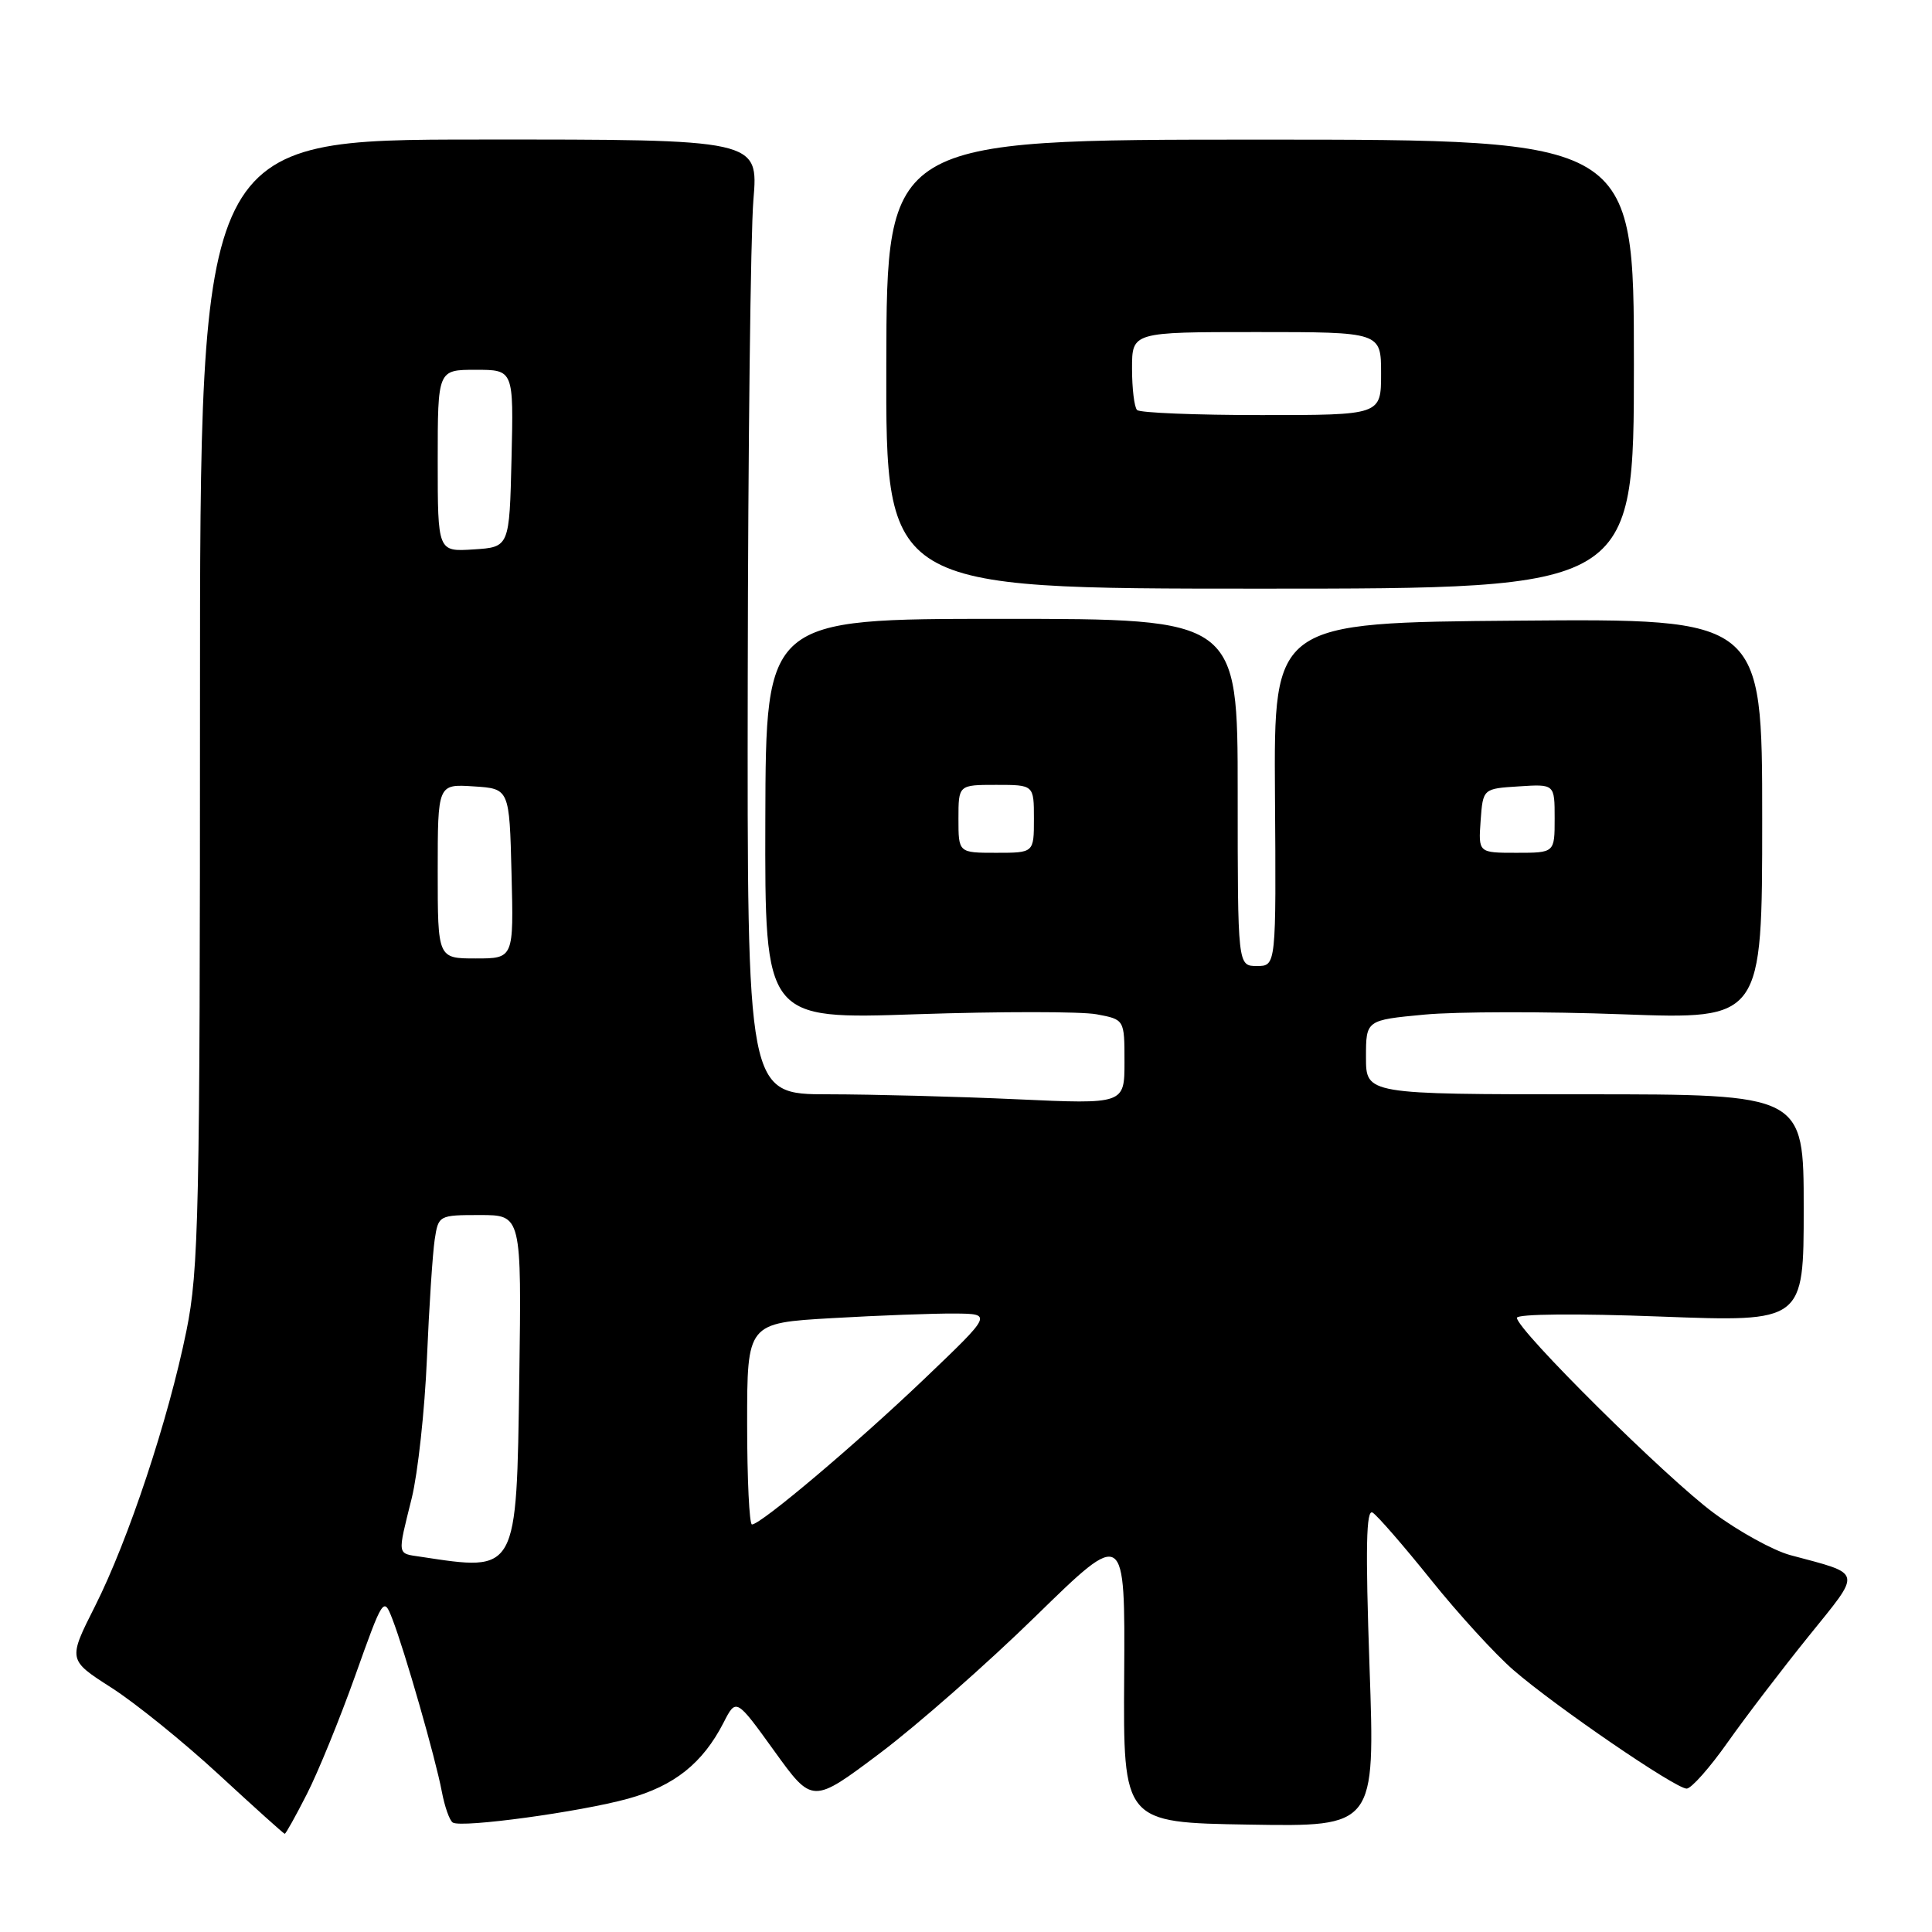 <?xml version="1.0" encoding="UTF-8" standalone="no"?>
<!DOCTYPE svg PUBLIC "-//W3C//DTD SVG 1.1//EN" "http://www.w3.org/Graphics/SVG/1.1/DTD/svg11.dtd" >
<svg xmlns="http://www.w3.org/2000/svg" xmlns:xlink="http://www.w3.org/1999/xlink" version="1.1" viewBox="0 0 256 256">
 <g >
 <path fill="currentColor"
d=" M 40.65 237.75 C 42.13 234.86 45.02 227.78 47.08 222.00 C 50.75 211.70 50.84 211.56 51.98 214.50 C 53.63 218.74 57.73 233.05 58.54 237.38 C 58.92 239.39 59.57 241.24 60.00 241.50 C 61.19 242.23 76.83 240.10 83.24 238.33 C 89.35 236.64 93.11 233.64 95.87 228.27 C 97.54 225.00 97.54 225.00 102.60 232.02 C 107.65 239.03 107.65 239.03 116.58 232.32 C 121.48 228.64 130.81 220.44 137.29 214.10 C 149.08 202.59 149.08 202.59 148.96 222.05 C 148.83 241.50 148.83 241.50 165.52 241.77 C 182.21 242.05 182.21 242.05 181.47 220.88 C 180.92 205.05 181.02 199.90 181.88 200.43 C 182.51 200.82 185.99 204.82 189.60 209.32 C 193.21 213.82 198.13 219.21 200.55 221.30 C 206.10 226.11 222.01 237.00 223.49 237.00 C 224.10 237.00 226.55 234.24 228.93 230.86 C 231.31 227.49 236.13 221.18 239.63 216.84 C 246.78 207.98 246.93 208.67 237.22 206.06 C 235.00 205.46 230.44 202.96 227.10 200.49 C 220.85 195.89 201.00 176.21 201.00 174.62 C 201.00 174.10 209.02 174.03 220.00 174.45 C 239.00 175.17 239.00 175.17 239.00 160.09 C 239.00 145.00 239.00 145.00 210.00 145.00 C 181.00 145.00 181.00 145.00 181.00 140.09 C 181.00 135.17 181.00 135.17 188.75 134.44 C 193.01 134.04 204.82 134.02 215.00 134.40 C 233.50 135.08 233.50 135.08 233.50 108.53 C 233.50 81.97 233.50 81.97 201.14 82.24 C 168.79 82.50 168.79 82.50 168.94 105.25 C 169.10 128.00 169.10 128.00 166.55 128.00 C 164.00 128.00 164.00 128.00 164.00 105.00 C 164.00 82.00 164.00 82.00 132.74 82.00 C 101.48 82.00 101.48 82.00 101.41 108.54 C 101.34 135.08 101.34 135.08 121.48 134.39 C 132.56 134.02 143.28 134.02 145.31 134.40 C 149.00 135.09 149.00 135.09 149.00 140.70 C 149.00 146.31 149.00 146.31 134.75 145.66 C 126.91 145.30 115.66 145.01 109.75 145.00 C 99.00 145.00 99.00 145.00 99.08 89.75 C 99.12 59.36 99.46 30.89 99.83 26.49 C 100.50 18.47 100.50 18.47 63.50 18.49 C 26.50 18.50 26.50 18.50 26.50 93.00 C 26.50 160.80 26.34 168.30 24.70 176.35 C 22.31 188.11 17.03 204.01 12.60 212.81 C 9.00 219.94 9.00 219.94 14.75 223.62 C 17.91 225.64 24.32 230.82 29.00 235.14 C 33.67 239.45 37.60 242.99 37.73 242.99 C 37.86 243.00 39.18 240.64 40.65 237.75 Z  M 216.50 48.25 C 216.50 18.50 216.50 18.50 167.00 18.50 C 117.50 18.50 117.50 18.50 117.44 48.25 C 117.37 78.00 117.37 78.00 166.94 78.00 C 216.50 78.00 216.50 78.00 216.50 48.25 Z  M 55.75 206.28 C 52.57 205.80 52.64 206.25 54.56 198.50 C 55.37 195.20 56.28 186.88 56.57 180.00 C 56.86 173.12 57.33 166.04 57.60 164.25 C 58.09 161.04 58.15 161.00 63.60 161.00 C 69.11 161.00 69.11 161.00 68.81 182.58 C 68.44 208.53 68.60 208.23 55.75 206.28 Z  M 99.00 188.65 C 99.00 175.31 99.00 175.31 110.25 174.66 C 116.44 174.30 123.75 174.03 126.50 174.05 C 131.50 174.09 131.50 174.09 122.50 182.69 C 113.43 191.35 100.82 202.00 99.64 202.00 C 99.29 202.00 99.00 195.99 99.00 188.65 Z  M 58.00 115.45 C 58.00 103.89 58.00 103.89 62.75 104.20 C 67.50 104.50 67.50 104.50 67.78 115.75 C 68.07 127.00 68.07 127.00 63.03 127.00 C 58.00 127.00 58.00 127.00 58.00 115.45 Z  M 127.00 108.50 C 127.00 104.00 127.00 104.00 132.00 104.00 C 137.00 104.00 137.00 104.00 137.00 108.50 C 137.00 113.00 137.00 113.00 132.00 113.00 C 127.00 113.00 127.00 113.00 127.00 108.50 Z  M 196.19 108.75 C 196.50 104.50 196.50 104.50 201.25 104.20 C 206.00 103.89 206.00 103.89 206.00 108.45 C 206.00 113.00 206.00 113.00 200.94 113.00 C 195.89 113.00 195.89 113.00 196.19 108.75 Z  M 58.00 61.05 C 58.00 49.00 58.00 49.00 63.03 49.00 C 68.06 49.00 68.06 49.00 67.78 60.75 C 67.50 72.50 67.50 72.50 62.75 72.80 C 58.00 73.11 58.00 73.11 58.00 61.05 Z  M 150.67 54.33 C 150.30 53.97 150.00 51.49 150.00 48.83 C 150.00 44.00 150.00 44.00 166.50 44.00 C 183.00 44.00 183.00 44.00 183.00 49.50 C 183.00 55.00 183.00 55.00 167.17 55.00 C 158.46 55.00 151.03 54.70 150.67 54.33 Z "/>
</g>
</svg>